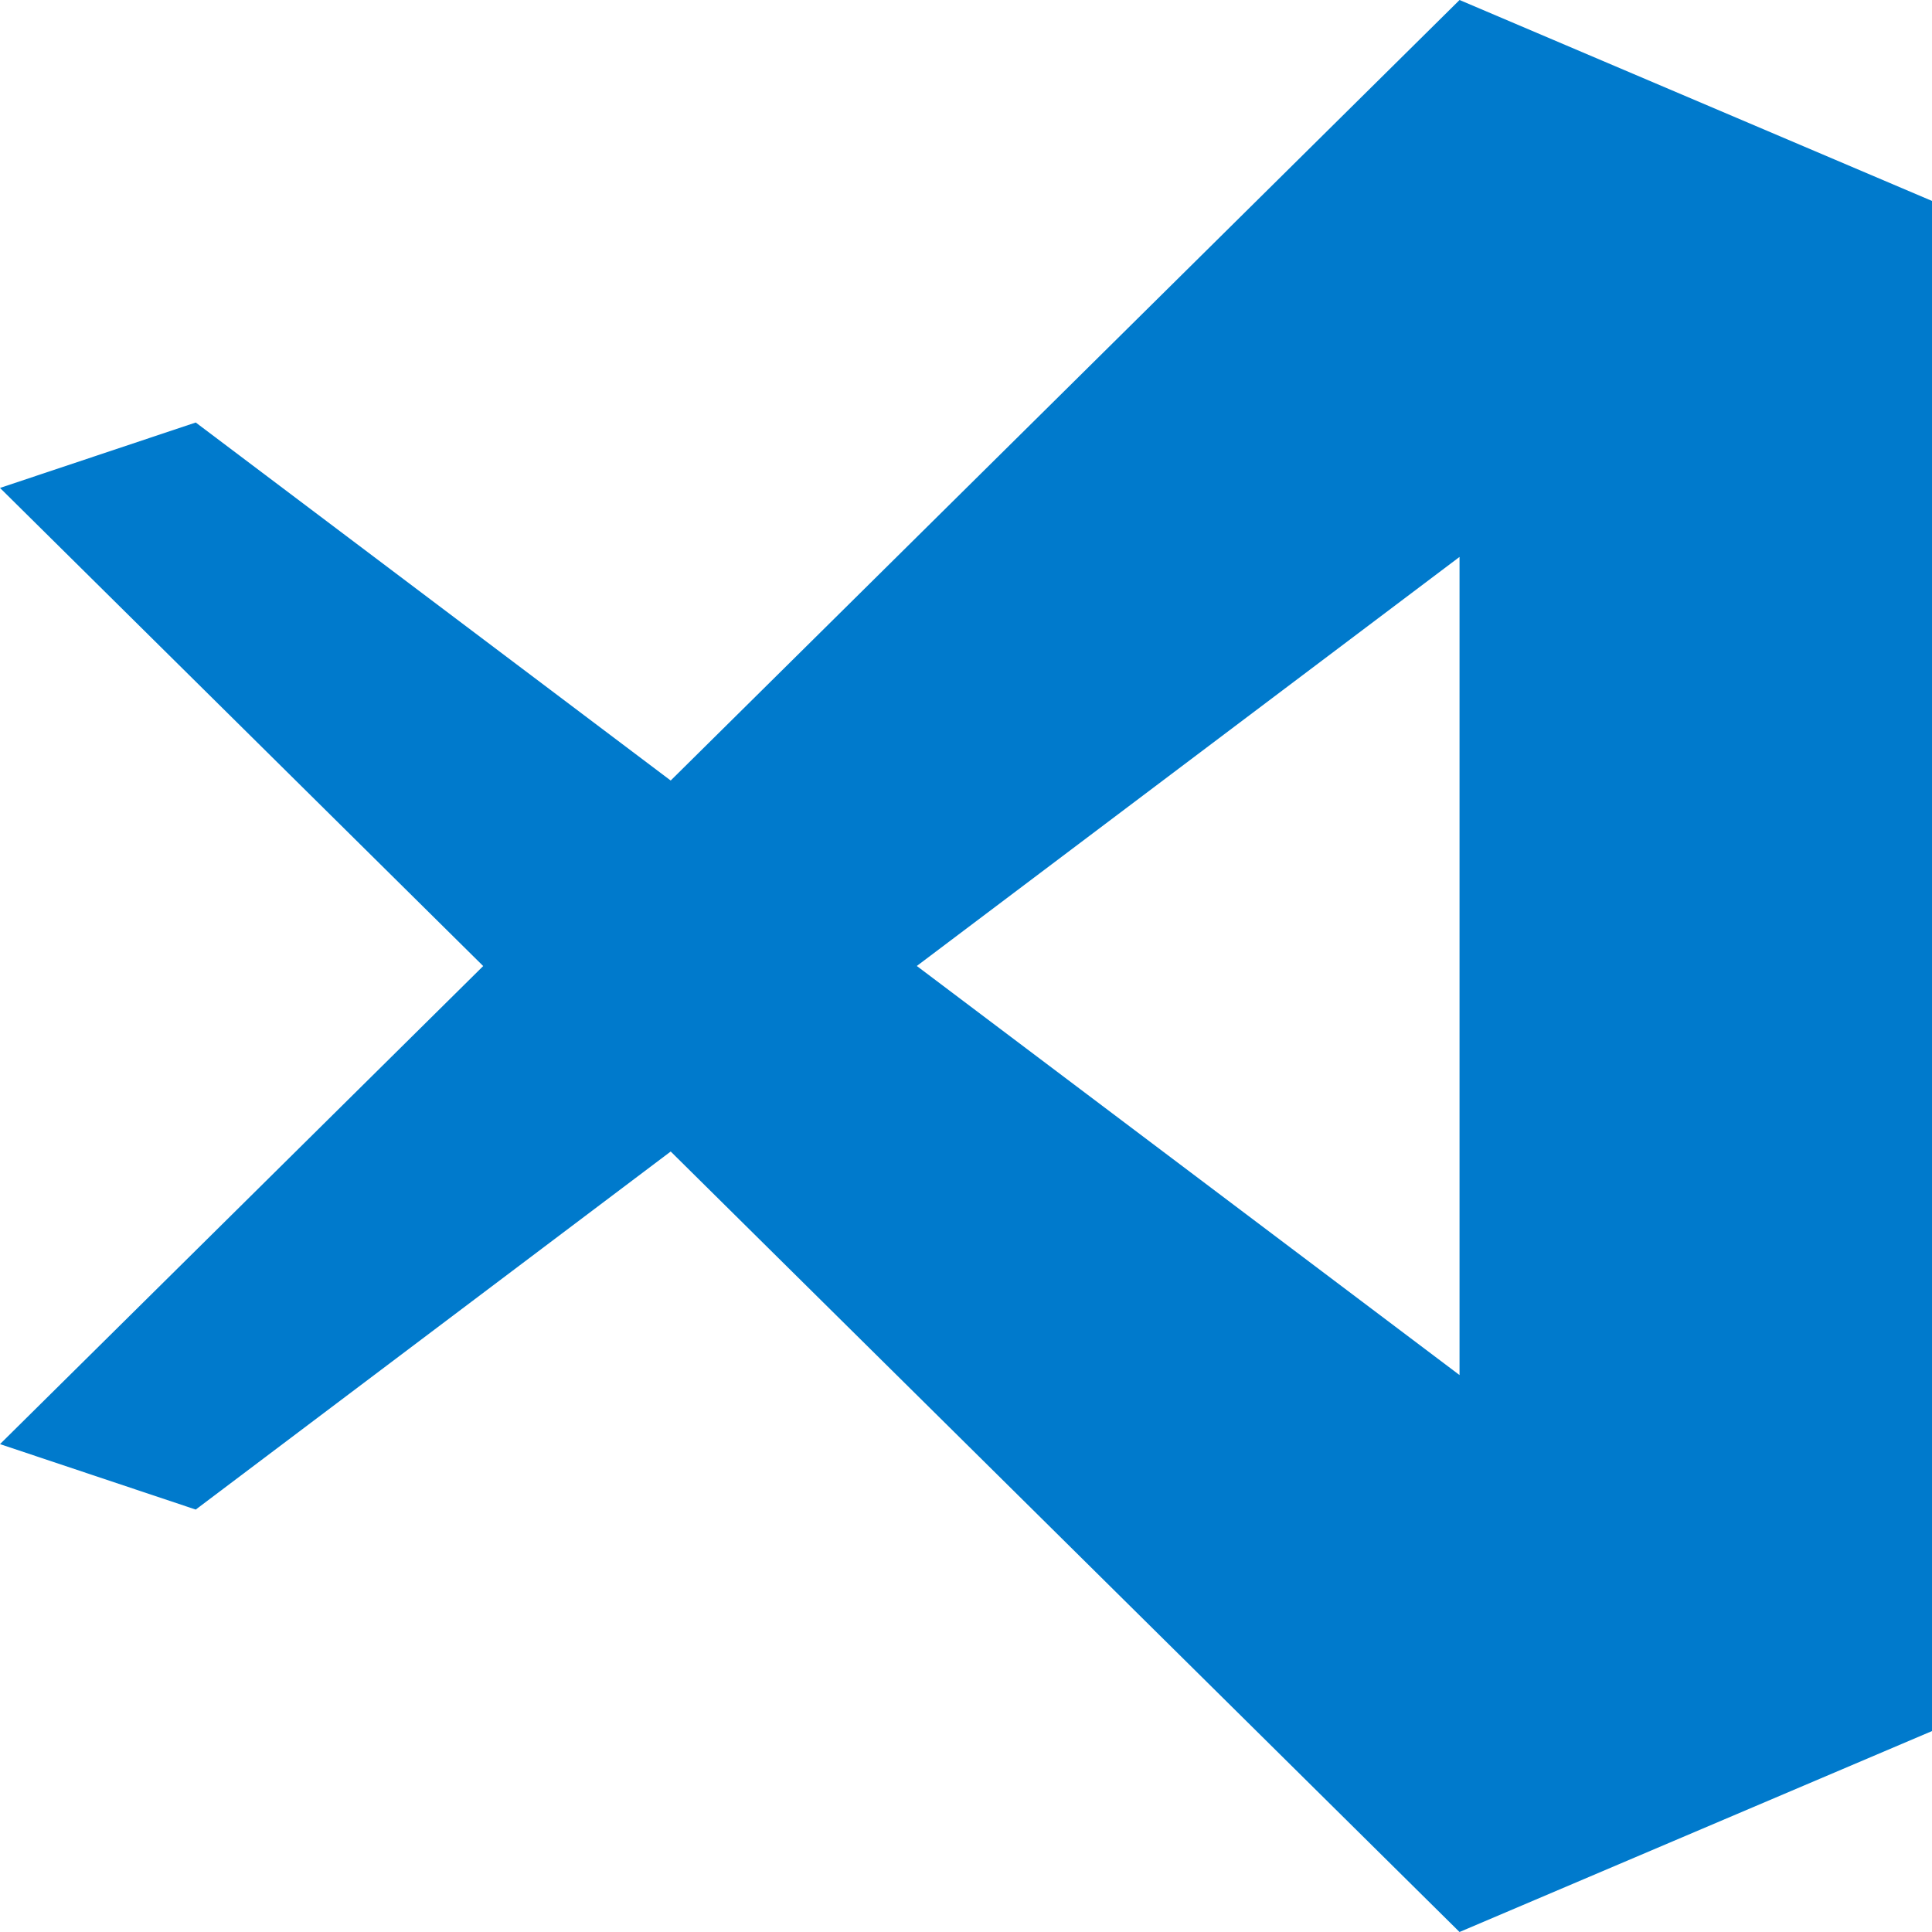 <svg viewBox="0 0 80 80" preserveAspectRatio="XMidYMid meet" xmlns="http://www.w3.org/2000/svg">
<g clip-path="url(#clip0_97_2691)">
<path fill-rule="evenodd" clip-rule="evenodd" d="M60.437 0L27.772 32.32L8.105 17.495L0 20.204L20.008 40.002L0 59.798L8.105 62.508L27.772 47.682H27.773L60.436 80L80 71.68V8.32L60.437 0ZM60.436 23.061V56.938L37.963 39.999L60.436 23.061Z" fill="#007ACC"/>
</g>
<defs>
<clipPath id="clip0_97_2691">
<rect width="80" height="80" fill="white"/>
</clipPath>
</defs>
</svg>
